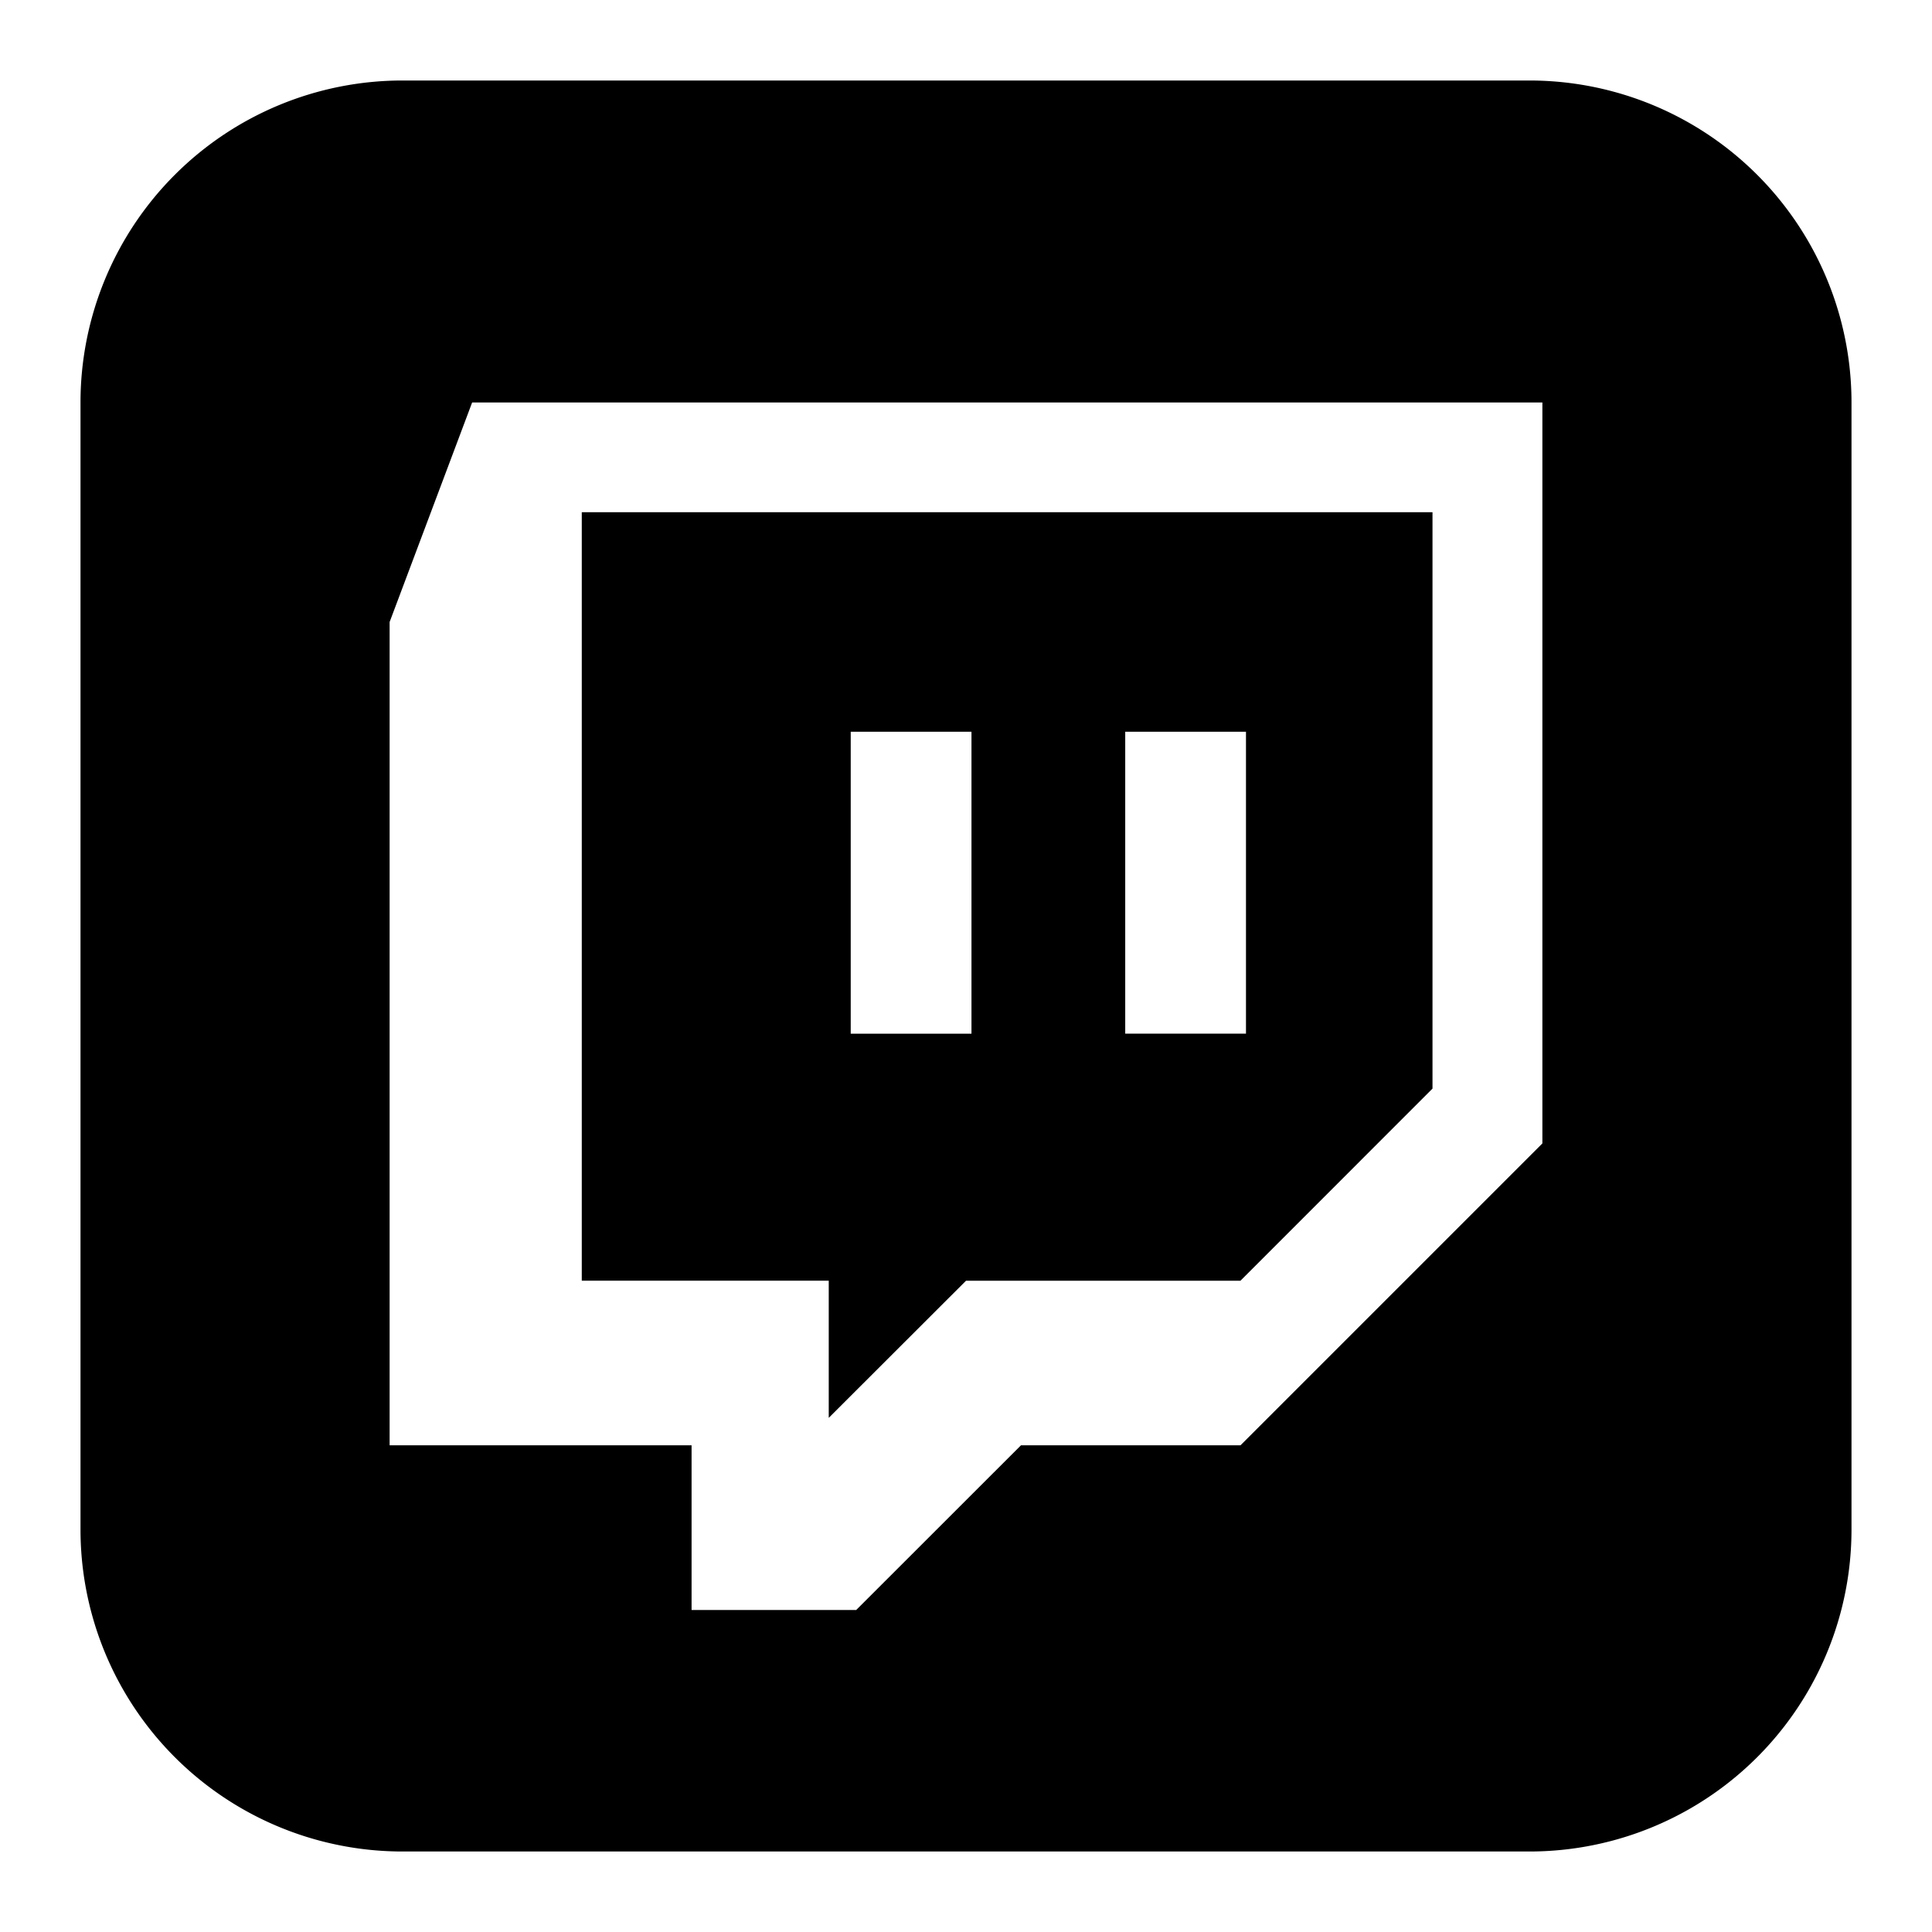 <svg xmlns="http://www.w3.org/2000/svg" fill="none" viewBox="0 0 24 24" id="Twitch-Logo--Streamline-Logos-Block">
  <desc>
    Twitch Logo Streamline Icon: https://streamlinehq.com
  </desc>
  <path fill="#000000" fill-rule="evenodd" d="M5 1a4 4 0 0 0 -4 4v14a4 4 0 0 0 4 4h14a4 4 0 0 0 4 -4V5a4 4 0 0 0 -4 -4H5Zm-0.16 6.727L5.865 5H19.16v9.204l-3.75 3.75h-2.727L10.636 20H8.591v-2.046H4.84V7.727Zm12.955 -1.364H7.227v9.546h3.068v1.704L12 15.91h3.409l2.386 -2.387v-7.16Zm-7.227 2.728v3.75h1.5V9.09h-1.5Zm3.41 3.75V9.09h1.5v3.75h-1.5Z" clip-rule="evenodd" stroke-width="1"></path>
</svg>